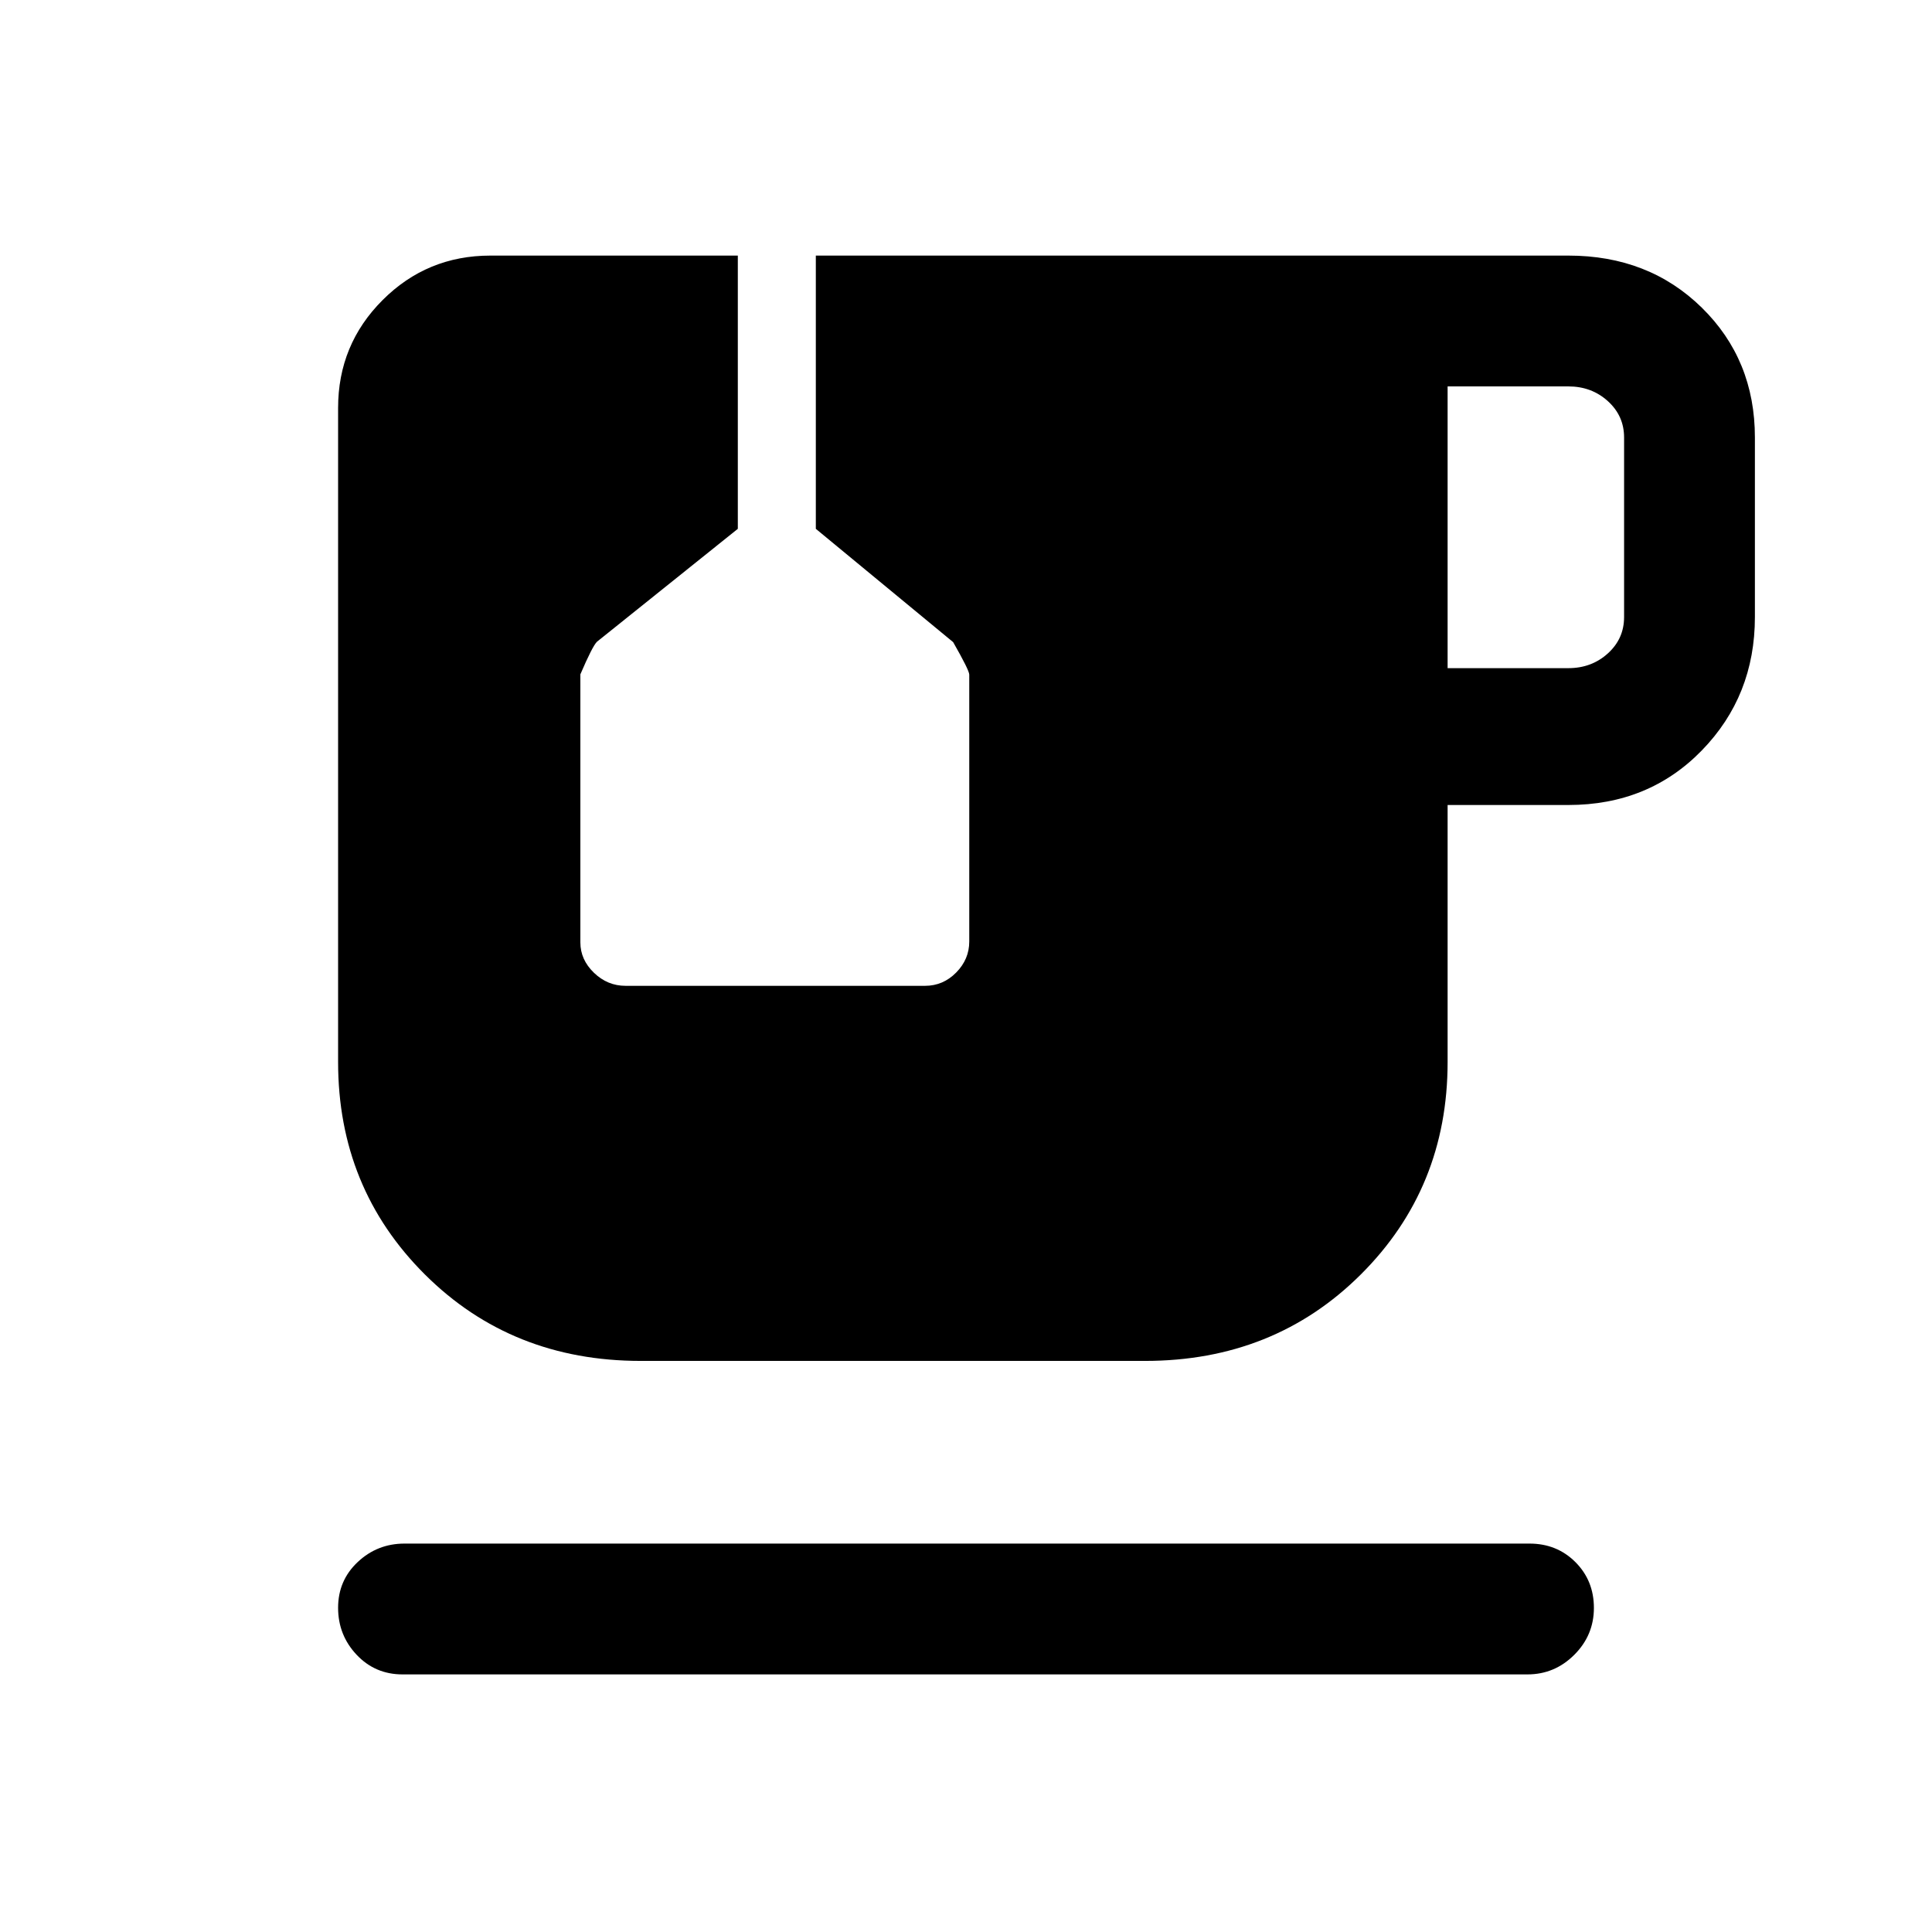 <svg xmlns="http://www.w3.org/2000/svg" height="24" viewBox="0 -960 960 960" width="24"><path d="M200-128q-13.6 0-22.8-9.76-9.2-9.76-9.2-23.34t9.75-22.74Q187.5-193 201-193h559q13.6 0 22.8 9.19 9.2 9.19 9.2 22.77t-9.75 23.31Q772.5-128 759-128H200Zm519.31-500h60q11.54 0 19.61-7.31 8.08-7.31 8.08-18.07v-89.24q0-10.76-8.08-18.07-8.07-7.31-19.61-7.31h-60v140ZM318.38-283.77q-64.15 0-107.26-42.96Q168-369.69 168-432.31v-325q0-31.47 22.11-53.58T243.69-833h122.93v135.77l-69.99 56.11q-2.25 2.2-8.25 16.2v133.18q0 8.59 6.74 15.09 6.73 6.5 15.71 6.5h148.81q8.98 0 15.48-6.6t6.5-15.4v-132.63q0-2.14-8-16.14l-68.24-56.31V-833h373.93q39.92 0 66.31 25.88Q872-781.23 872-742.62v89.24q0 39.16-26.38 66.27Q819.23-560 779.31-560h-60v127.69q0 62.62-43.12 105.58-43.11 42.96-107.27 42.96H318.38Z"/></svg>